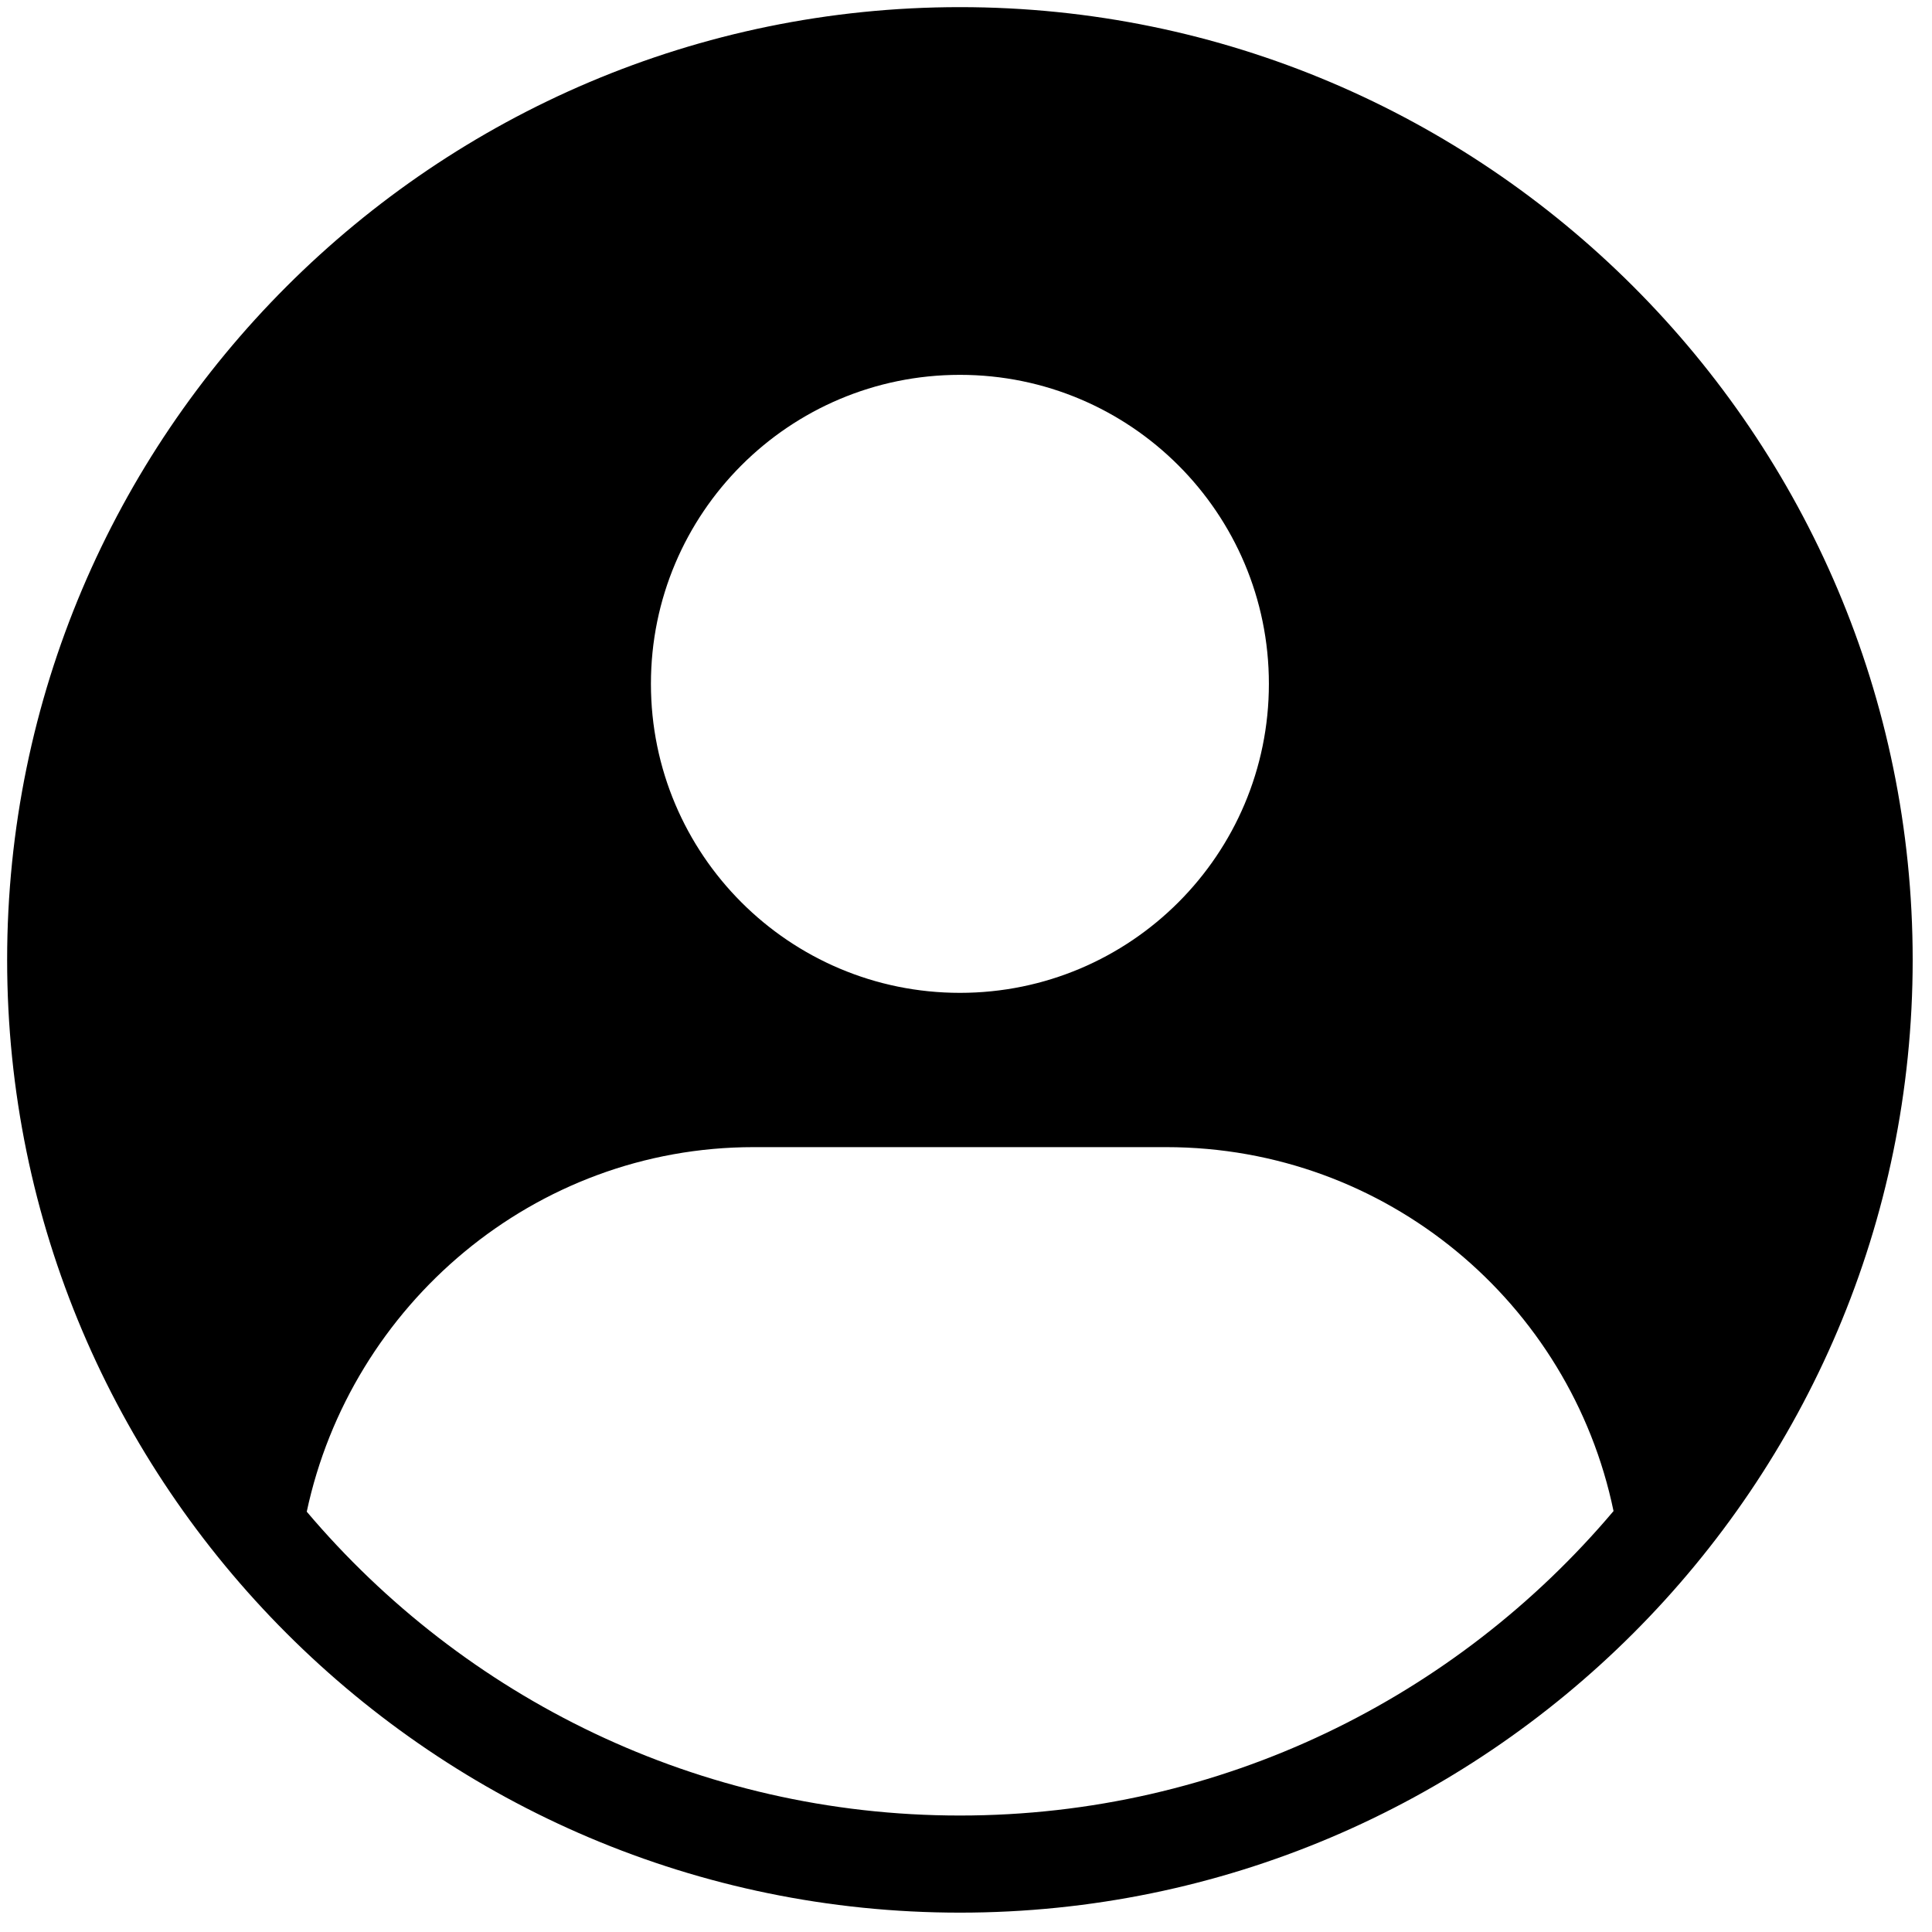 <?xml version="1.0" encoding="UTF-8"?>
<svg width="49px" height="49px" viewBox="0 0 49 49" version="1.1" xmlns="http://www.w3.org/2000/svg" xmlns:xlink="http://www.w3.org/1999/xlink">
    <!-- Generator: Sketch 52.2 (67145) - http://www.bohemiancoding.com/sketch -->
    <title>noun_profile_405170</title>
    <desc>Created with Sketch.</desc>
    <g id="Page-1" stroke="none" stroke-width="1" fill="none" fill-rule="evenodd">
        <g id="noun_profile_405170" fill="#000000">
            <g id="Group">
                <path d="M24.346,0.181 C11.021,0.181 0.181,11.021 0.181,24.344 C0.181,37.668 11.021,48.509 24.346,48.509 C37.67,48.509 48.51,37.668 48.51,24.344 C48.51,11.021 37.67,0.181 24.346,0.181 Z M24.346,9.507 C28.674,9.507 32.182,13.016 32.182,17.343 C32.182,21.671 28.673,25.181 24.346,25.181 C20.017,25.181 16.509,21.671 16.509,17.343 C16.509,13.015 20.017,9.507 24.346,9.507 Z M13.239,43.447 C13.478,43.586 13.719,43.721 13.964,43.85 C13.719,43.721 13.478,43.586 13.239,43.447 Z M24.346,46.046 C17.71,46.046 11.764,43.048 7.78,38.34 C8.897,33.099 13.545,29.094 19.113,29.094 L29.577,29.094 C35.171,29.094 39.832,33.056 40.923,38.324 C36.94,43.042 30.989,46.046 24.346,46.046 Z" id="Shape" fill-rule="nonzero"></path>
                <polygon id="Path" points="41.022 38.865 41.022 38.865 41.02 38.869"></polygon>
            </g>
        </g>
    </g>
</svg>